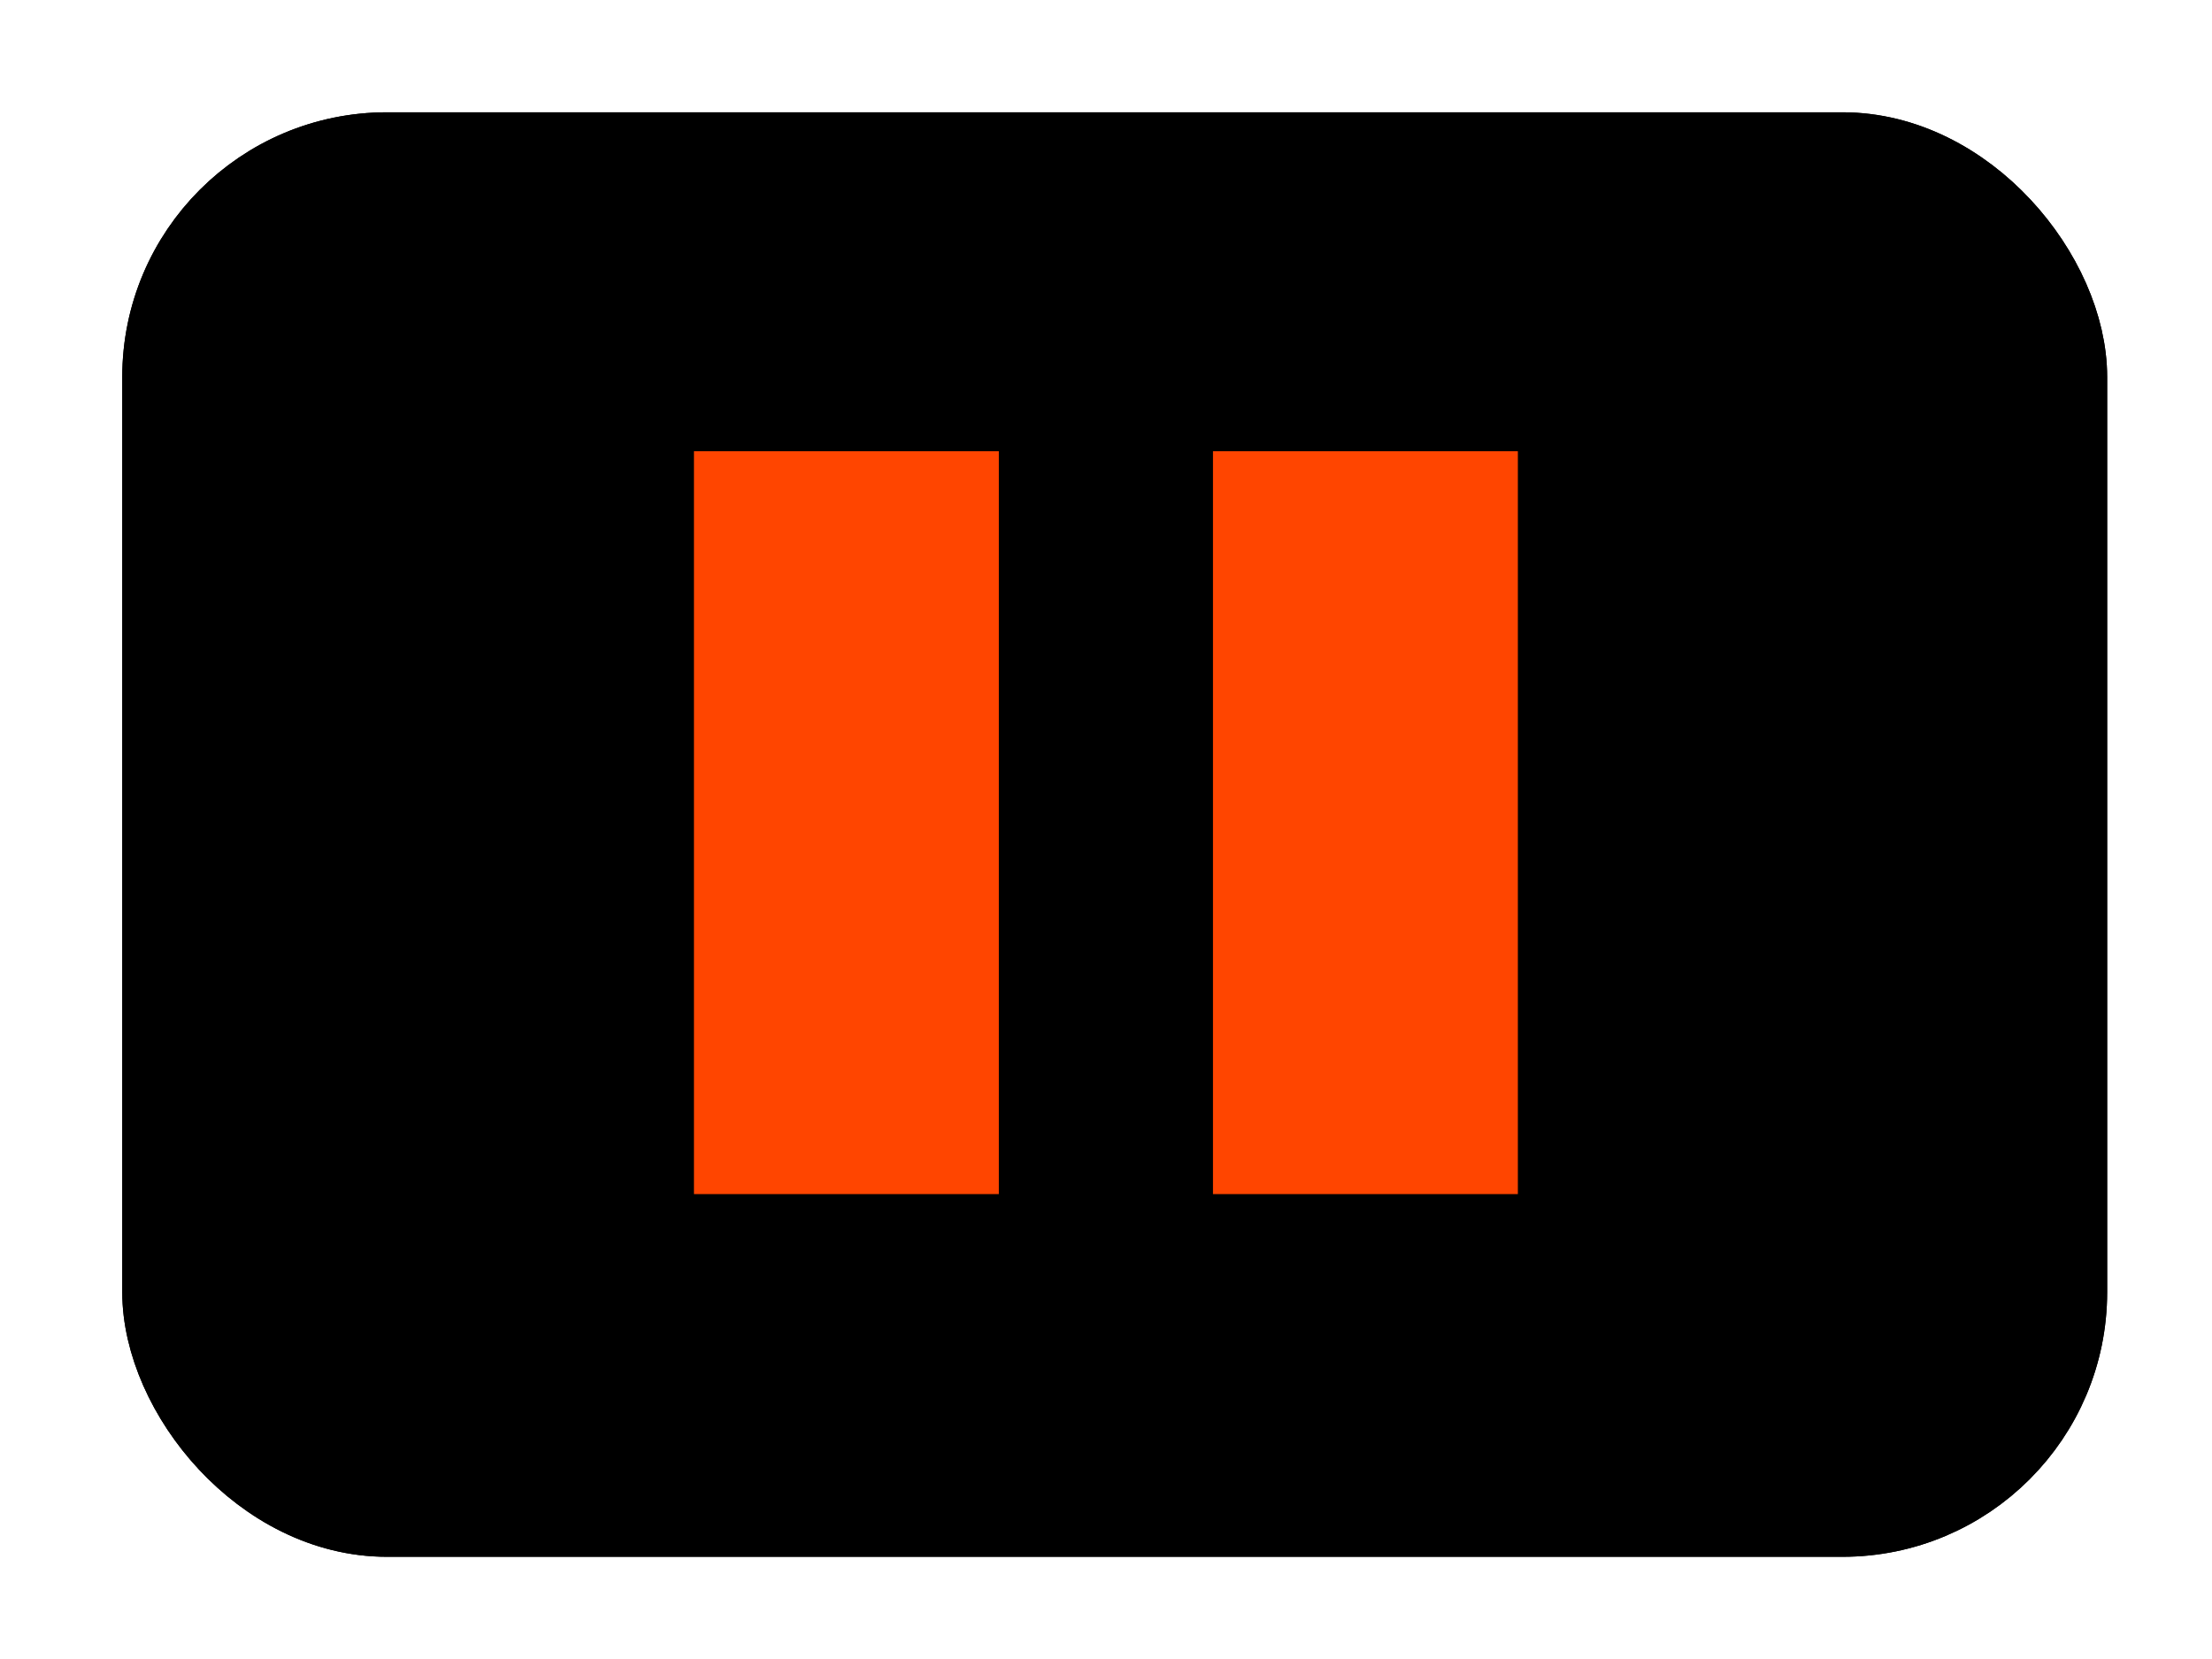 <?xml version="1.0" encoding="UTF-8" standalone="no"?>
<!-- Created with Inkscape (http://www.inkscape.org/) -->

<svg
   xmlns:dc="http://purl.org/dc/elements/1.1/"
   xmlns:cc="http://creativecommons.org/ns#"
   xmlns:rdf="http://www.w3.org/1999/02/22-rdf-syntax-ns#"
   xmlns:svg="http://www.w3.org/2000/svg"
   xmlns="http://www.w3.org/2000/svg"
   xmlns:sodipodi="http://sodipodi.sourceforge.net/DTD/sodipodi-0.dtd"
   xmlns:inkscape="http://www.inkscape.org/namespaces/inkscape"
   width="64"
   height="48"
   id="svg3052"
   version="1.1"
   inkscape:version="0.92.3 (2405546, 2018-03-11)"
   sodipodi:docname="blank-stream.svg">
  <defs
     id="defs3054" />
  <sodipodi:namedview
     id="base"
     pagecolor="#ffffff"
     bordercolor="#666666"
     borderopacity="1.0"
     inkscape:pageopacity="0.0"
     inkscape:pageshadow="2"
     inkscape:zoom="5.544571"
     inkscape:cx="-41.27408"
     inkscape:cy="-8.7808317"
     inkscape:document-units="px"
     inkscape:current-layer="layer1"
     showgrid="false"
     inkscape:window-width="1912"
     inkscape:window-height="1171"
     inkscape:window-x="0"
     inkscape:window-y="0"
     inkscape:window-maximized="0"
     showguides="true"
     inkscape:guide-bbox="true"
     inkscape:snap-to-guides="true"
     inkscape:snap-global="true" />
  <g
     inkscape:label="Layer 1"
     inkscape:groupmode="layer"
     id="layer1"
     transform="translate(0,-1004.362)">
    <g
       id="g8261"
       transform="matrix(0.339,0,0,0.339,-158.807,918.411)">
      <g
         transform="translate(206.816,216.255)"
         id="g8240"
         style="fill:#000000">
        <rect
           style="opacity:1;fill:#000000;fill-opacity:1;fill-rule:evenodd;stroke:#000000;stroke-width:6.613;stroke-linecap:butt;stroke-linejoin:round;stroke-miterlimit:4;stroke-dasharray:none;stroke-dashoffset:0;stroke-opacity:1"
           id="rect8242"
           width="162.794"
           height="116.673"
           x="275.383"
           y="50.178"
           ry="19.286"
           rx="19.286" />
      </g>
      <g
         id="g8210"
         transform="matrix(0.783,0,0,1,423.477,218.193)" />
      <g
         id="g8222"
         transform="matrix(0.452,0,0,0.452,457.789,297.342)" />
    </g>
    <g
       transform="matrix(0.339,0,0,0.339,-158.807,918.411)"
       id="g18395"
       style="fill:none">
      <g
         style="fill:none"
         id="g18397"
         transform="translate(206.816,216.255)">
        <rect
           rx="19.286"
           ry="19.286"
           y="50.178"
           x="275.383"
           height="116.673"
           width="162.794"
           id="rect18399"
           style="opacity:1;fill:none;fill-opacity:1;fill-rule:evenodd;stroke:#000000;stroke-width:6.613;stroke-linecap:butt;stroke-linejoin:round;stroke-miterlimit:4;stroke-dasharray:none;stroke-dashoffset:0;stroke-opacity:1" />
      </g>
      <g
         transform="matrix(0.783,0,0,1,423.477,218.193)"
         id="g18401"
         style="fill:none" />
      <g
         transform="matrix(0.452,0,0,0.452,457.789,297.342)"
         id="g18403"
         style="fill:none" />
    </g>
    <g
       id="g18452"
       transform="matrix(1.904,0,0,1.904,2.712,-945.992)"
       style="fill:#ff4500">
      <rect
         ry="0"
         rx="0"
         y="1031.202"
         x="9.121"
         height="11.289"
         width="4.633"
         id="rect18448"
         style="opacity:1;fill:#ff4500;fill-opacity:1;fill-rule:evenodd;stroke:none;stroke-width:1.492;stroke-linecap:butt;stroke-linejoin:round;stroke-miterlimit:4;stroke-dasharray:none;stroke-dashoffset:0;stroke-opacity:1" />
      <rect
         style="opacity:1;fill:#ff4500;fill-opacity:1;fill-rule:evenodd;stroke:none;stroke-width:1.492;stroke-linecap:butt;stroke-linejoin:round;stroke-miterlimit:4;stroke-dasharray:none;stroke-dashoffset:0;stroke-opacity:1"
         id="rect18450"
         width="4.633"
         height="11.289"
         x="17.008"
         y="1031.202"
         rx="0"
         ry="0" />
    </g>
  </g>
</svg>
